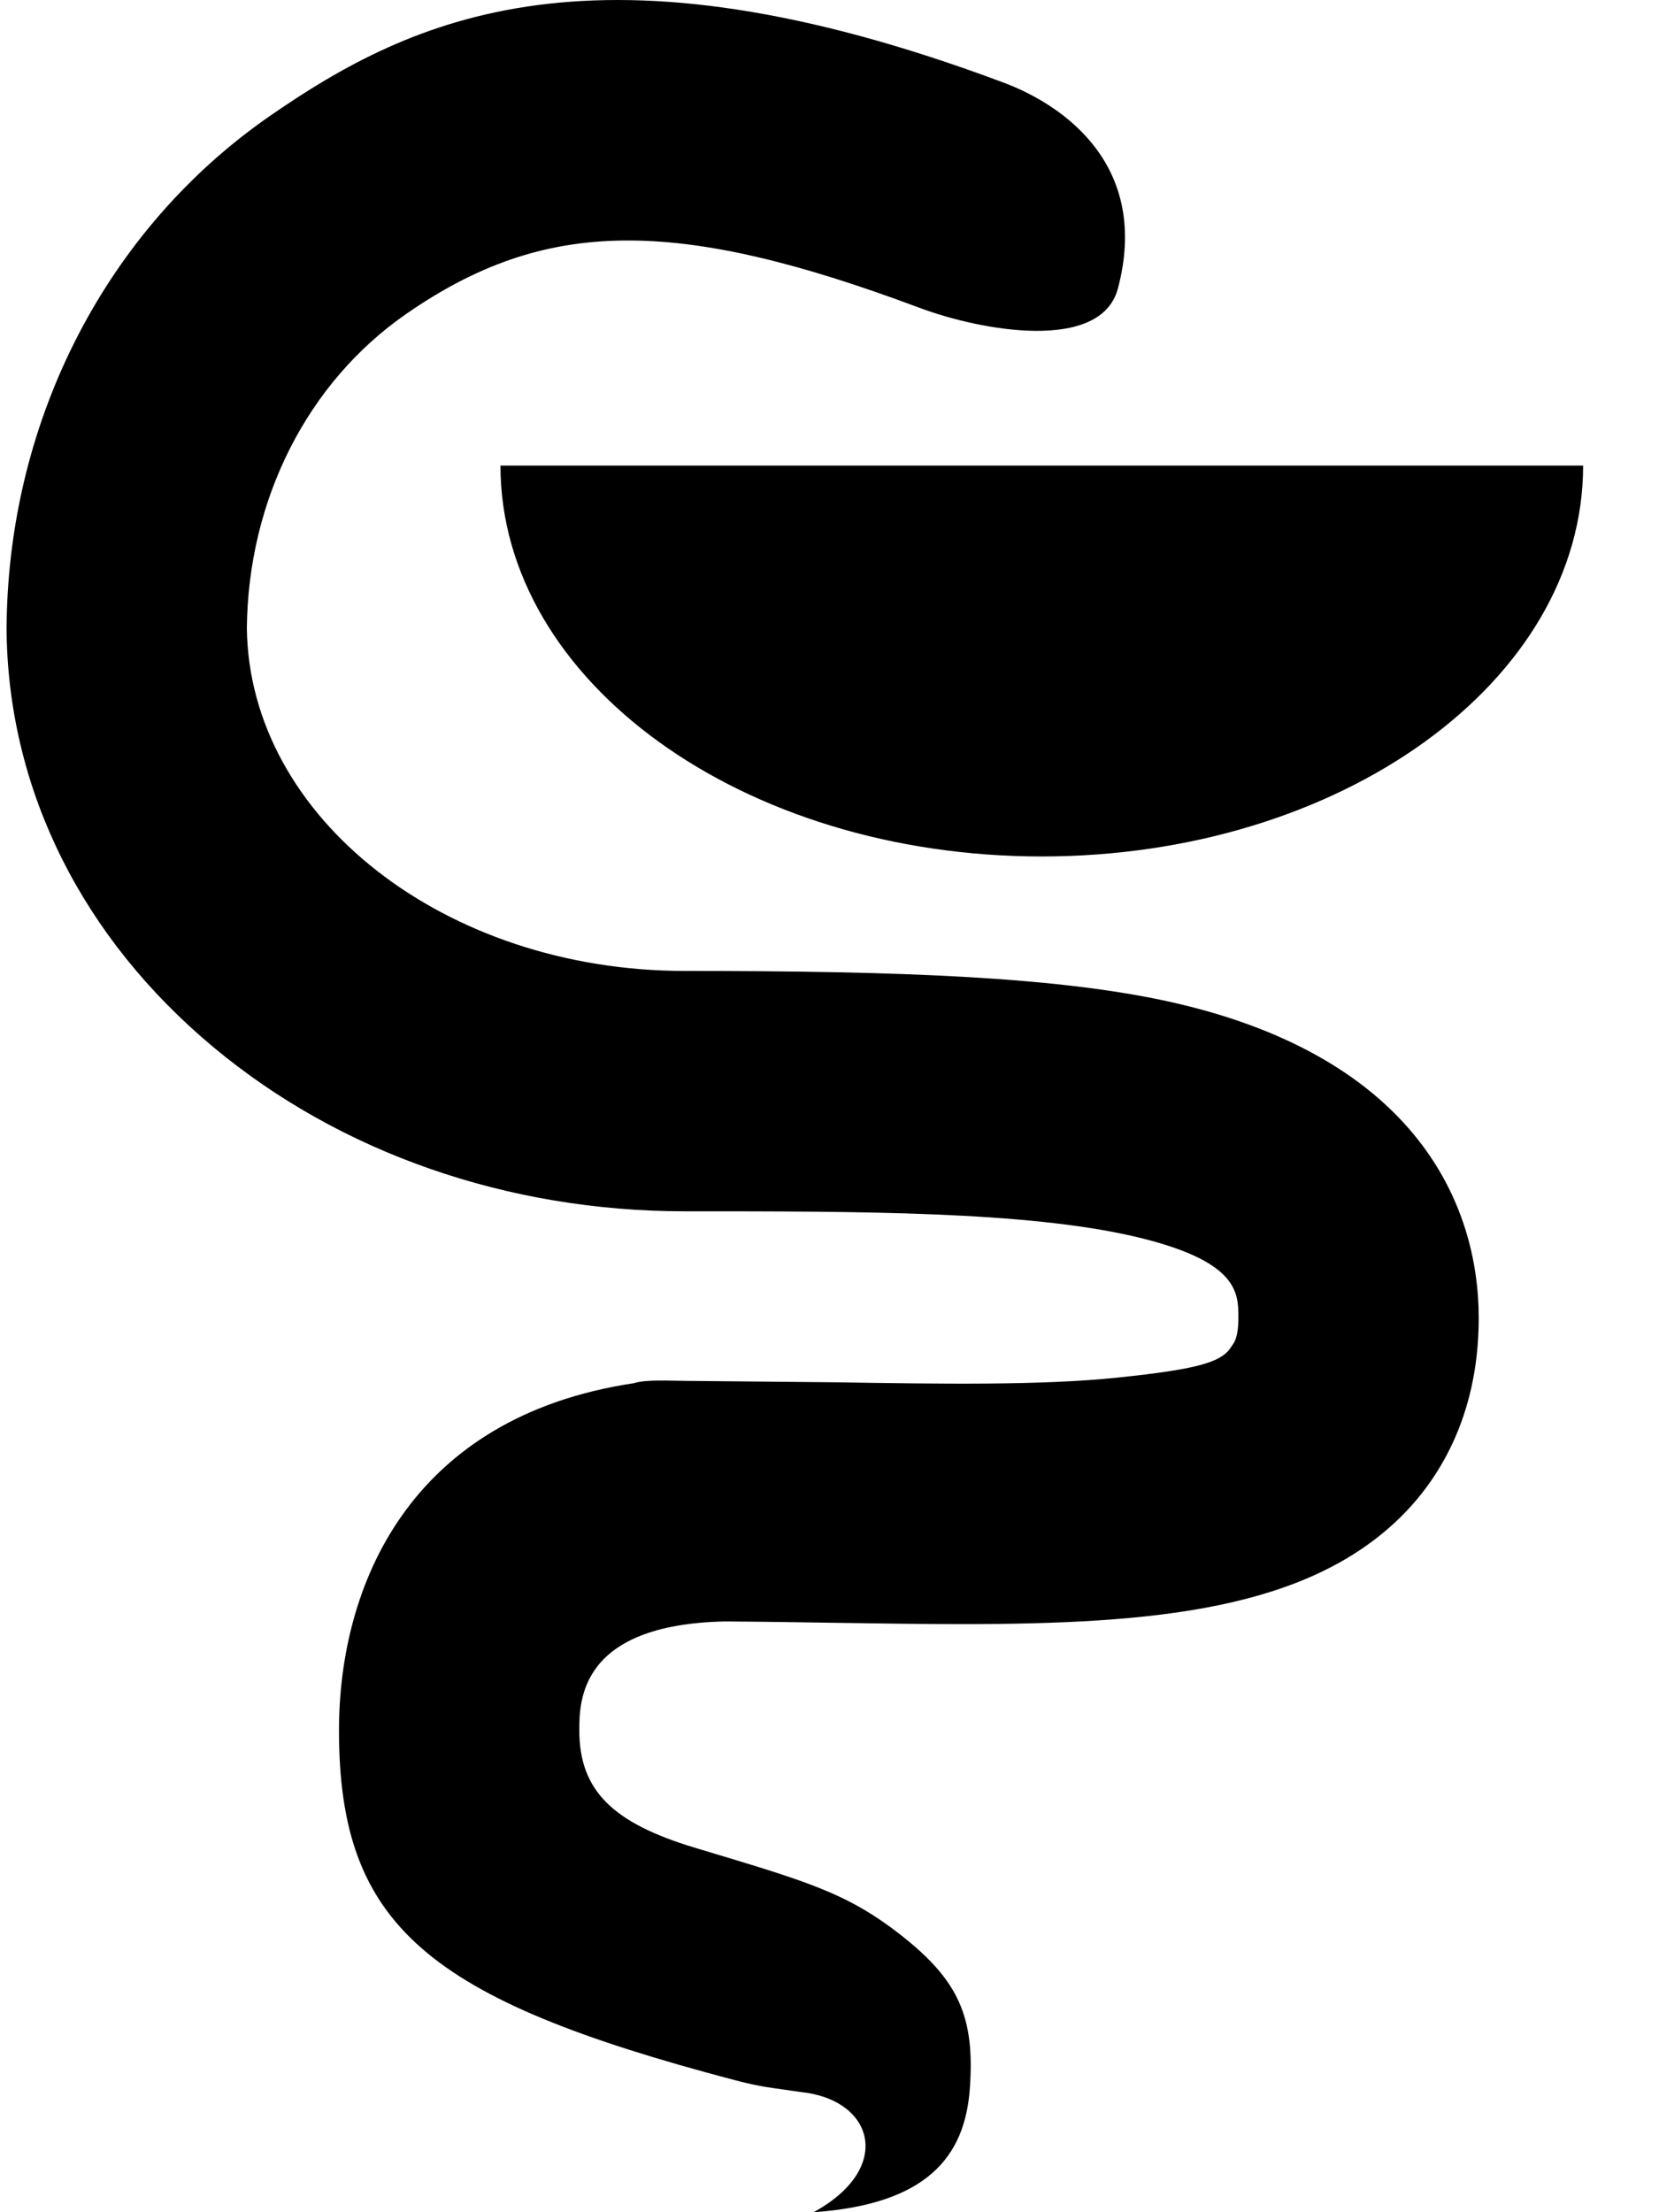 <svg width="15" height="20" viewBox="0 0 15 20" fill="none" xmlns="http://www.w3.org/2000/svg">
<path d="M10.639 9.071C9.601 8.83 8.152 8.778 6.194 8.778H6.193C4.021 8.778 2.253 7.391 2.232 5.68C2.243 4.518 2.779 3.457 3.673 2.838C4.923 1.972 6.097 1.953 8.314 2.783C8.876 2.993 9.955 3.187 10.108 2.607C10.398 1.51 9.638 0.959 9.077 0.748C5.395 -0.631 3.733 0.153 2.435 1.052C0.971 2.068 0.088 3.772 0.06 5.625C0.059 5.665 0.059 5.704 0.06 5.744C0.088 7.162 0.748 8.481 1.927 9.465C3.074 10.423 4.59 10.951 6.193 10.951C7.777 10.951 9.273 10.951 10.254 11.178C11.197 11.398 11.197 11.684 11.197 11.915C11.197 12.108 11.149 12.149 11.139 12.166C11.056 12.308 10.872 12.375 10.099 12.455C9.414 12.526 8.513 12.512 7.559 12.497L6.193 12.484C6.072 12.484 5.839 12.469 5.731 12.505C3.695 12.811 3.065 14.342 3.065 15.644C3.065 17.416 3.871 18.074 6.636 18.804C6.902 18.874 6.975 18.873 7.237 18.913C7.903 18.98 8.085 19.602 7.356 20C8.38 19.928 8.725 19.5 8.769 18.88C8.815 18.239 8.67 17.907 8.15 17.498C7.649 17.104 7.278 17.005 6.28 16.704C5.542 16.481 5.238 16.189 5.238 15.644C5.238 15.38 5.239 14.687 6.553 14.659C6.883 14.661 7.209 14.666 7.526 14.671C7.932 14.677 8.323 14.683 8.697 14.683C10.435 14.683 11.812 14.553 12.664 13.715C12.986 13.398 13.37 12.828 13.37 11.916C13.37 10.892 12.807 9.576 10.639 9.071L10.639 9.071Z" fill="black"/>
<path d="M4.525 4.209C4.525 6.161 6.716 7.743 9.419 7.743C12.122 7.743 14.314 6.161 14.314 4.209H4.525Z" fill="black"/>
</svg>
